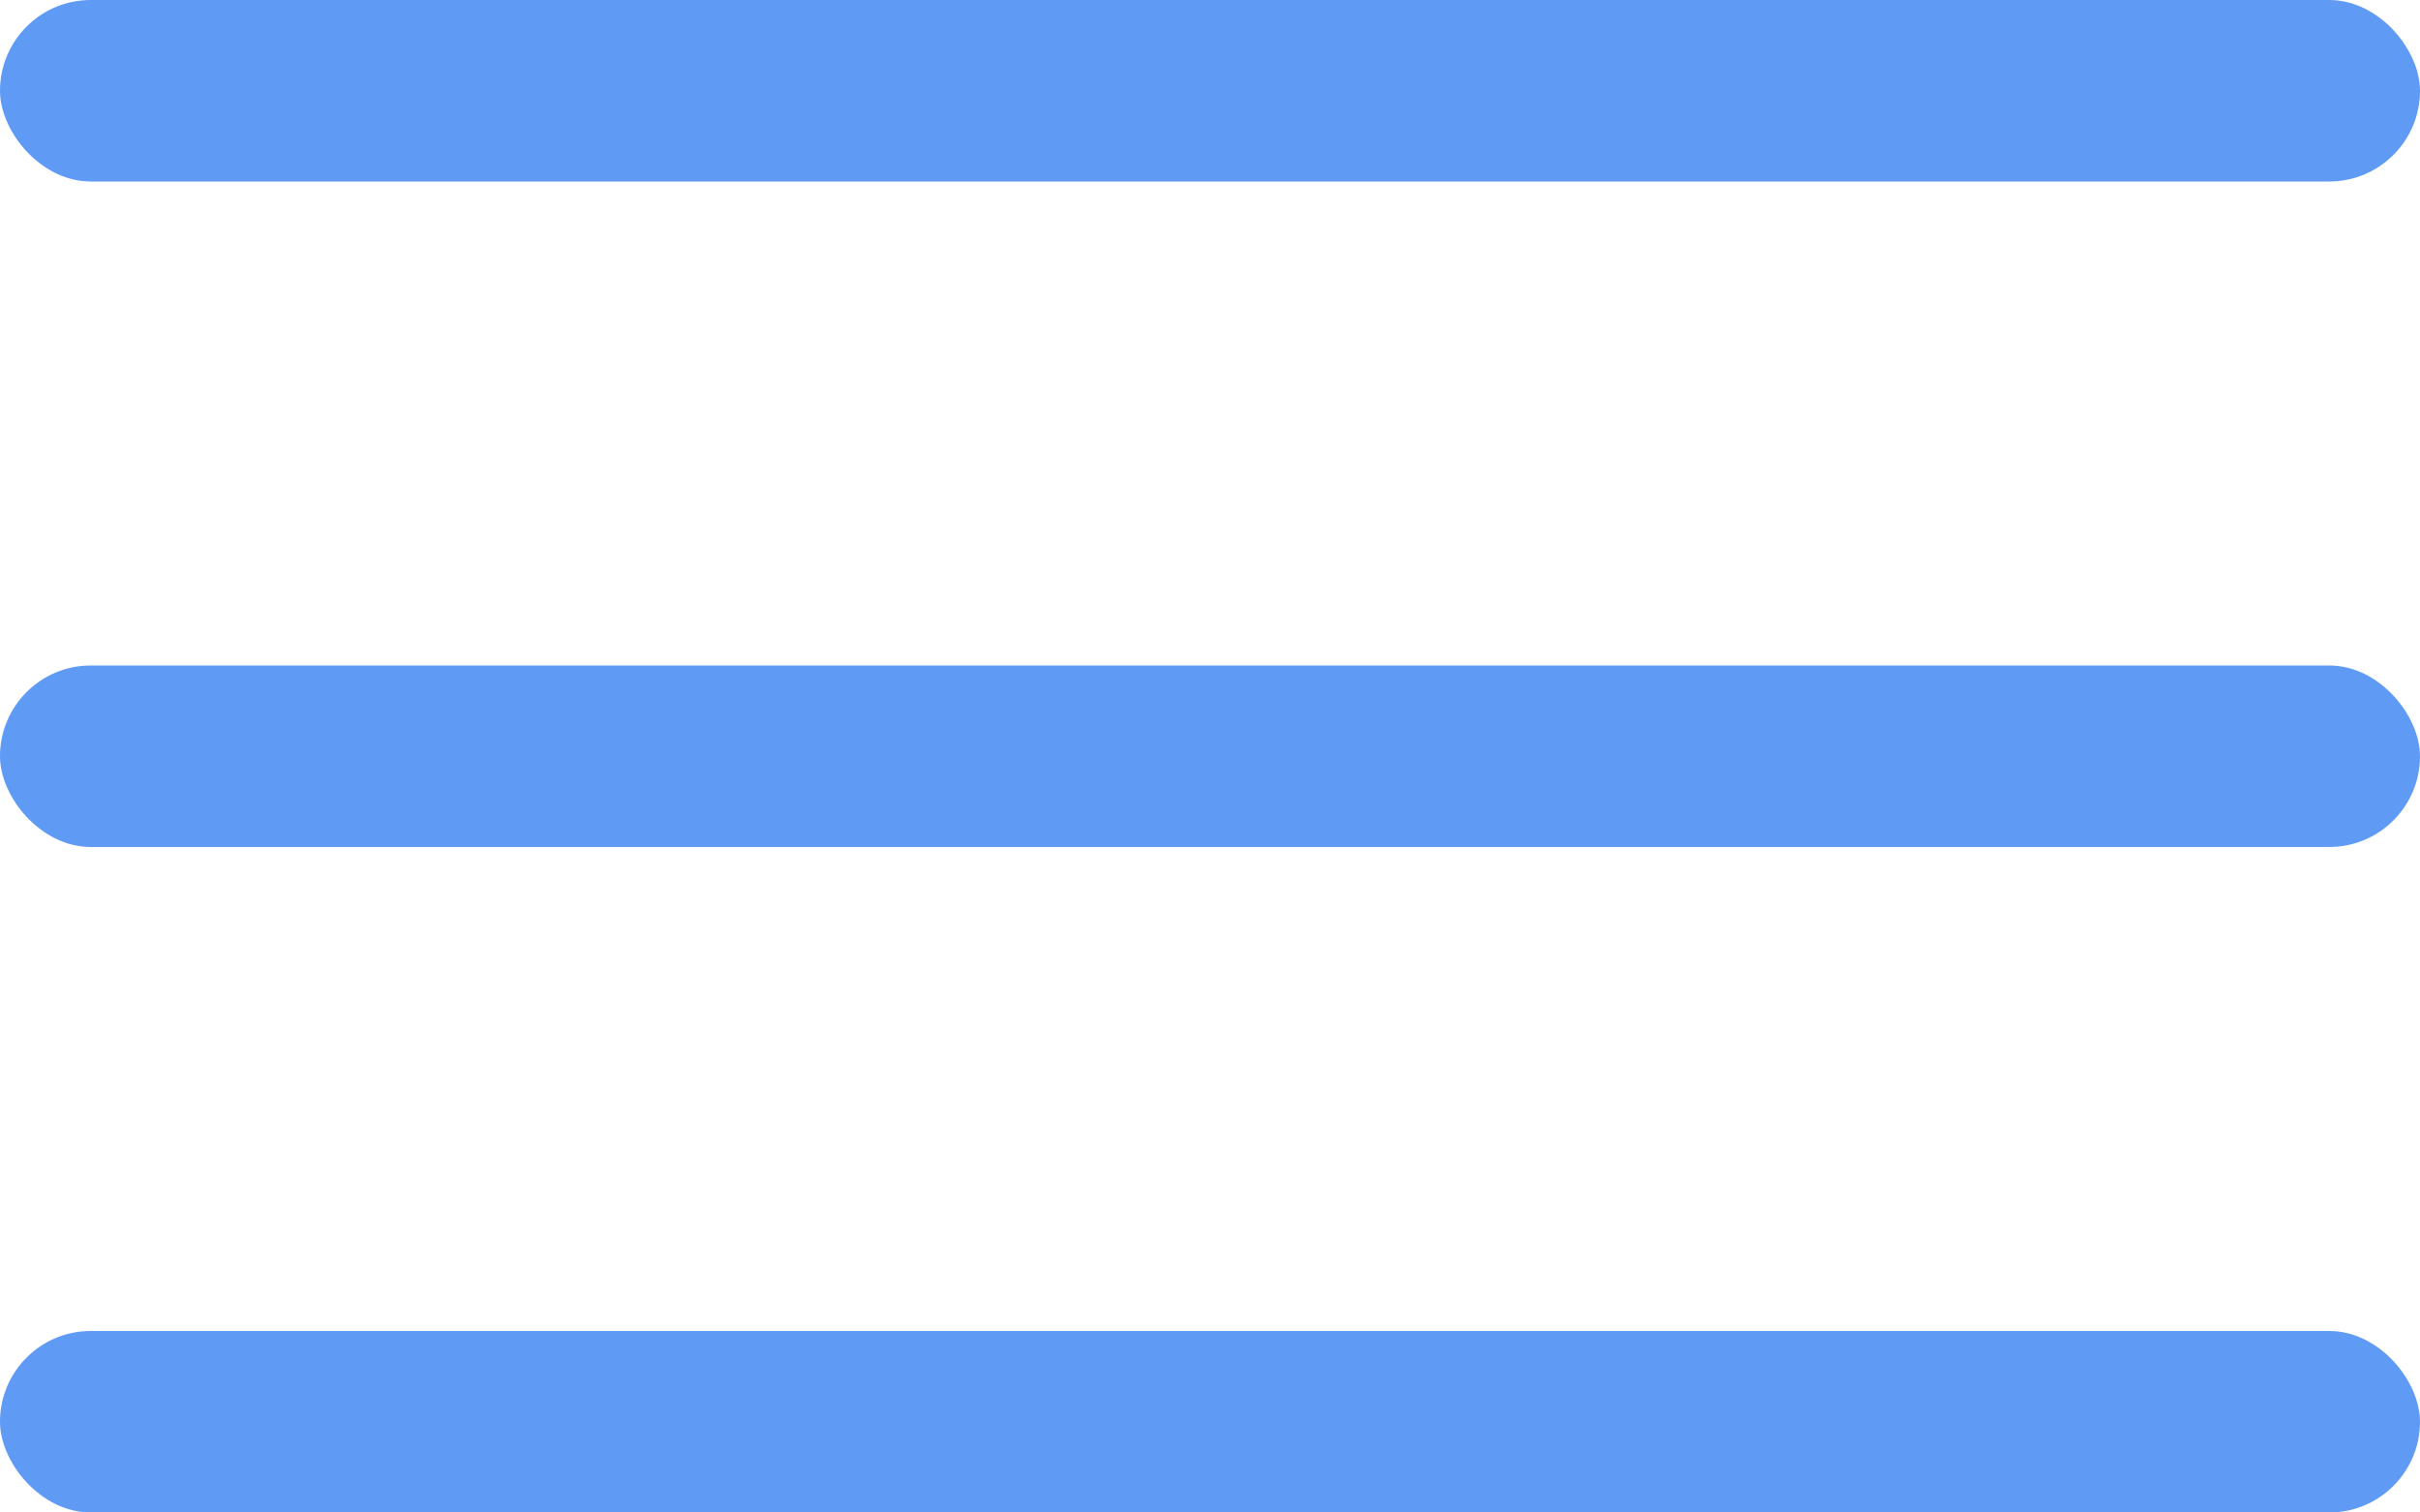 <svg width="40" height="25" viewBox="0 0 40 25" fill="none" xmlns="http://www.w3.org/2000/svg">
<rect width="40" height="3" rx="1.5" fill="#5F9AF4"/>
<rect y="11" width="40" height="3" rx="1.5" fill="#5F9AF4"/>
<rect y="22" width="40" height="3" rx="1.5" fill="#5F9AF4"/>
</svg>
